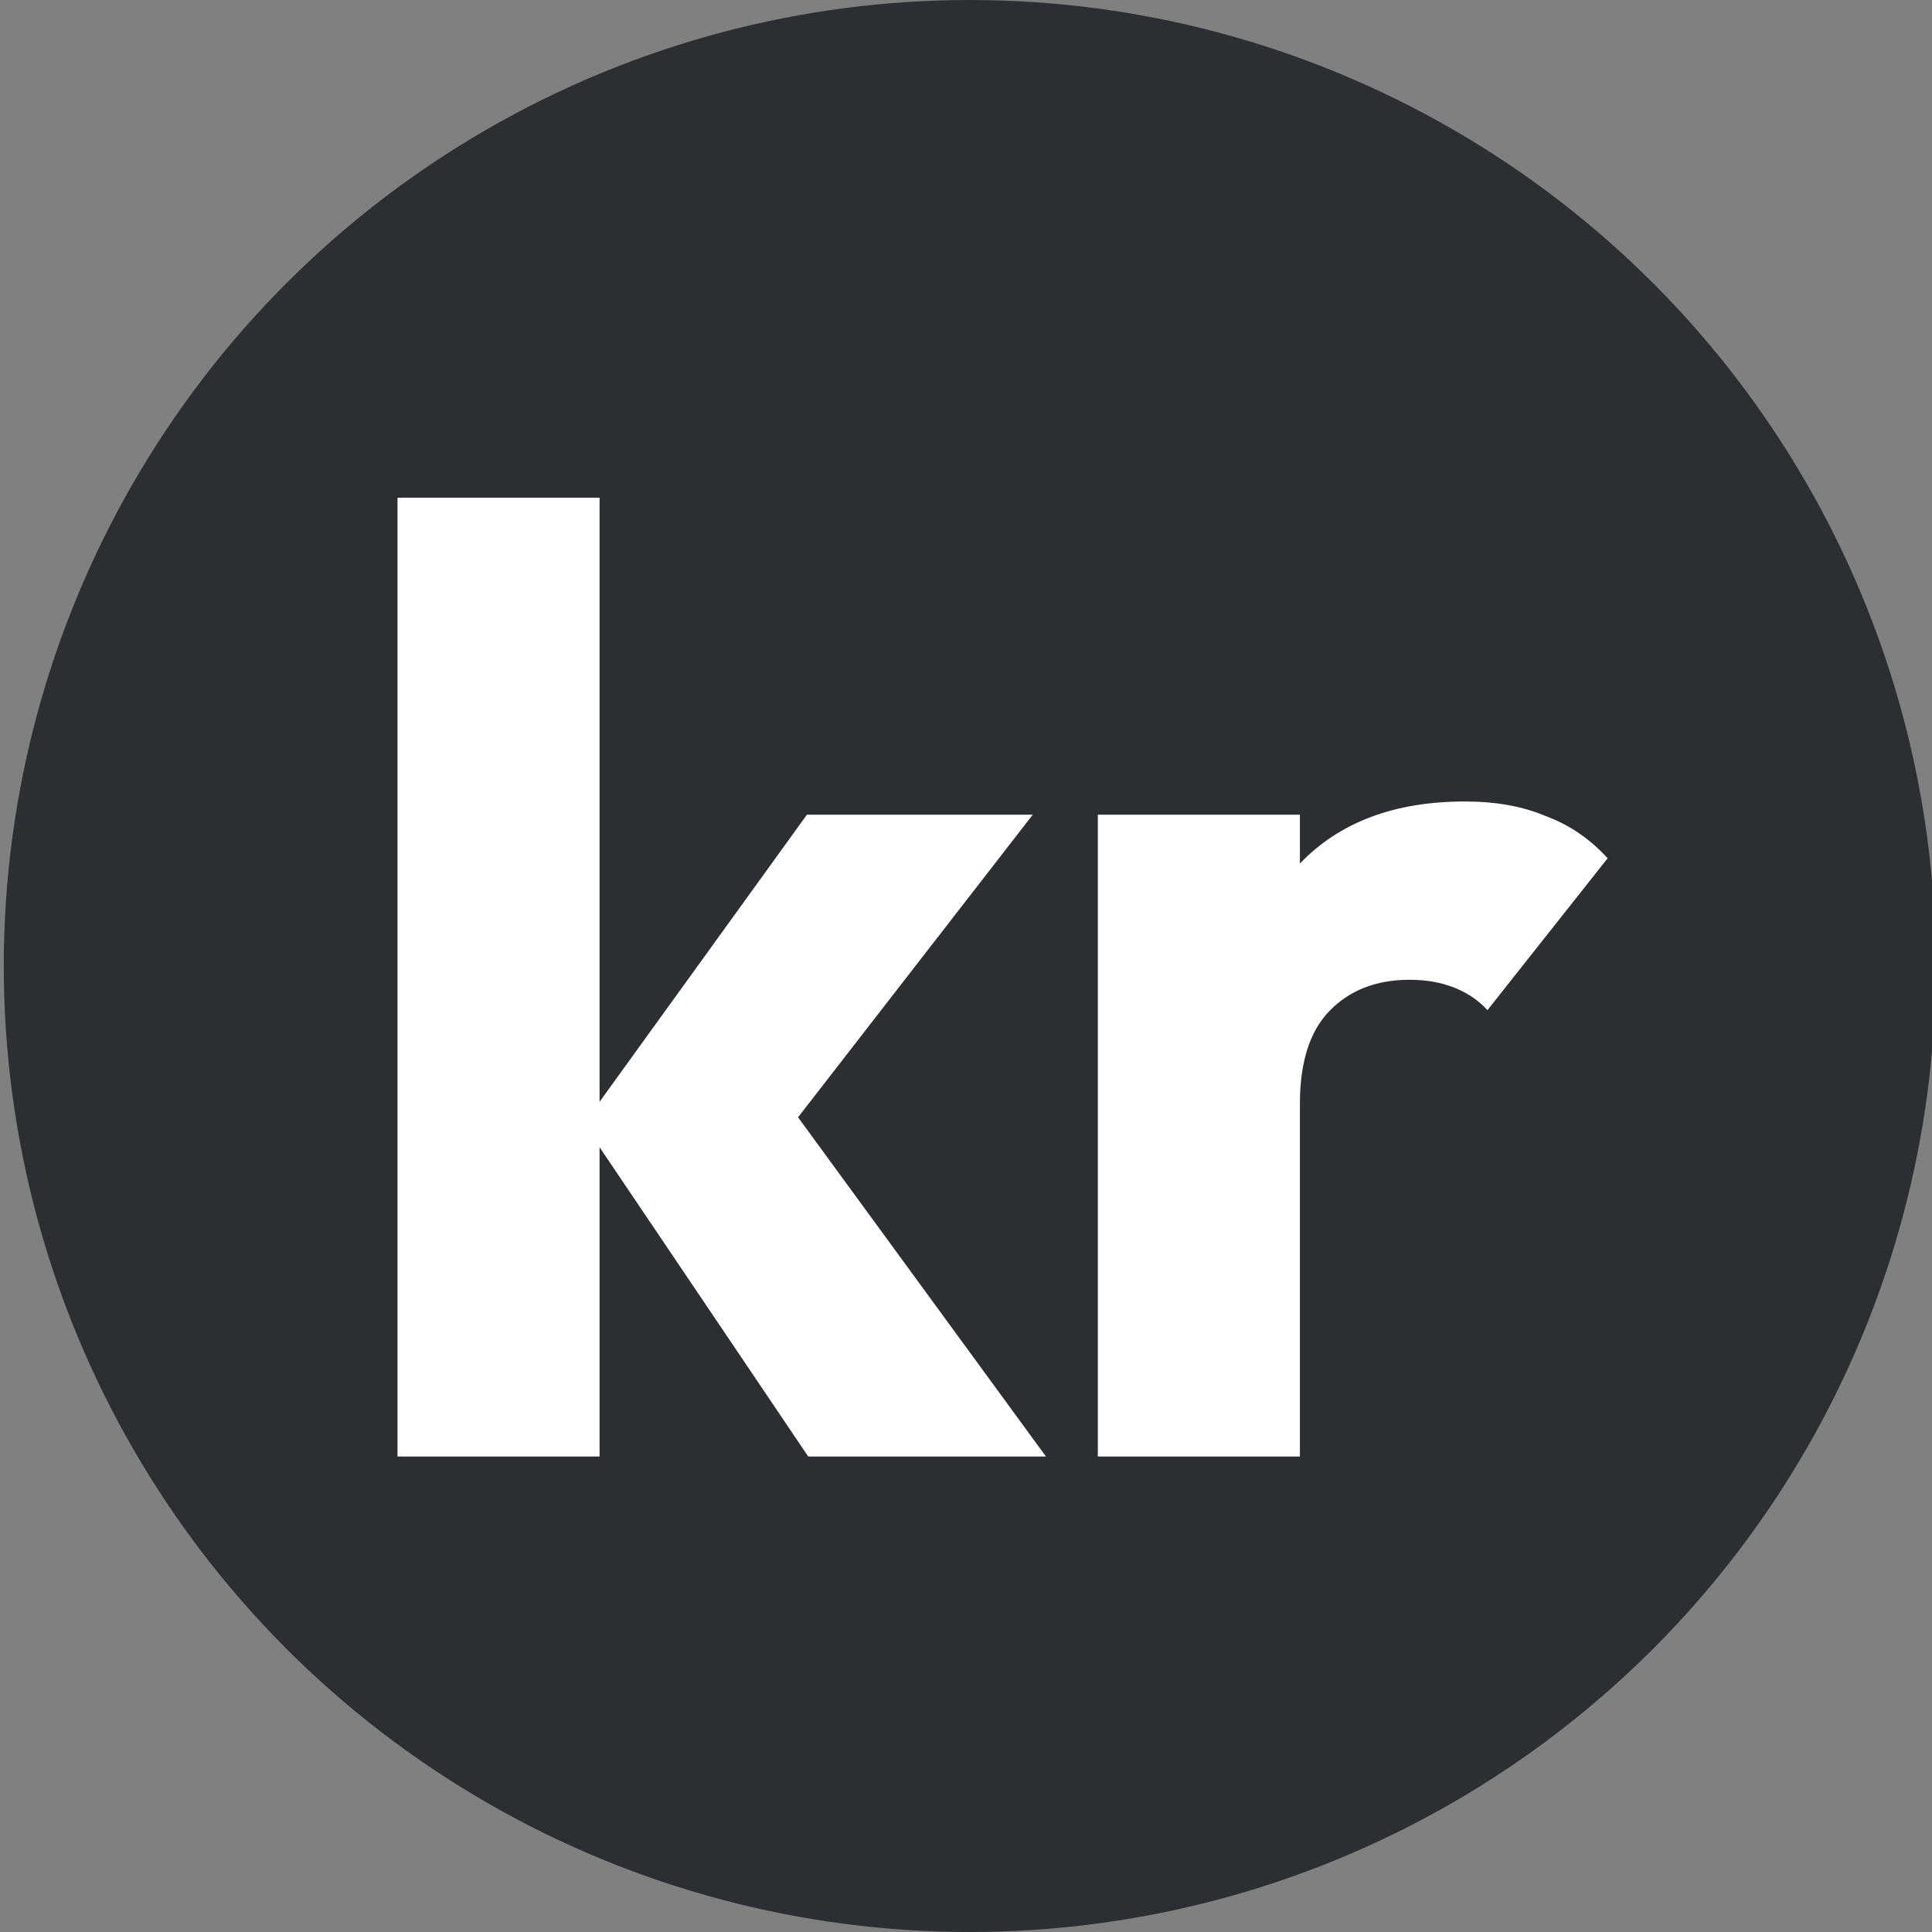 <svg width="512" height="512" viewBox="0 0 512 512" fill="none" xmlns="http://www.w3.org/2000/svg">
<rect x="0" y="0" width="512" height="512" fill="#808080" stroke="none"/>
<g clip-path="url(#clip0_2276_132)">
<circle cx="257" cy="256" r="256" fill="#2D2E31"/>
<path d="M214.193 386L154.693 297.8L213.843 215.9H273.693L202.293 307.95L204.043 285.9L277.193 386H214.193ZM105.343 386V131.9H158.893V386H105.343ZM290.939 386V215.9H344.489V386H290.939ZM344.489 292.55L322.089 275.05C326.522 255.217 333.989 239.817 344.489 228.85C354.989 217.883 369.572 212.4 388.239 212.4C396.406 212.4 403.522 213.683 409.589 216.25C415.889 218.583 421.372 222.317 426.039 227.45L394.189 267.7C391.856 265.133 388.939 263.15 385.439 261.75C381.939 260.35 377.972 259.65 373.539 259.65C364.672 259.65 357.556 262.45 352.189 268.05C347.056 273.417 344.489 281.583 344.489 292.55Z" fill="white"/>
</g>
<defs>
<clipPath id="clip0_2276_132">
<rect width="512" height="512" fill="white"/>
</clipPath>
</defs>
</svg>
